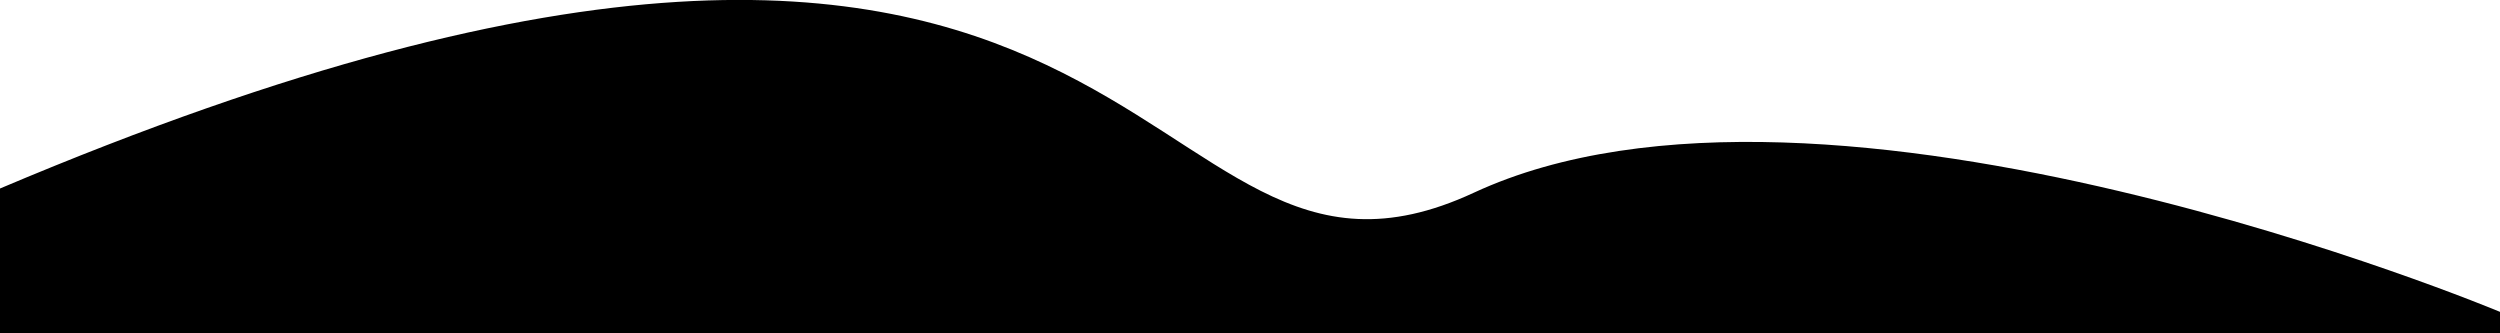 <?xml version="1.0" encoding="utf-8"?>
<!-- Generator: Adobe Illustrator 24.0.1, SVG Export Plug-In . SVG Version: 6.00 Build 0)  -->
<svg version="1.1" id="Layer_1" xmlns="http://www.w3.org/2000/svg" xmlns:xlink="http://www.w3.org/1999/xlink" x="0px" y="0px"
	 viewBox="0 0 1366 182" style="enable-background:new 0 0 1366 182;" xml:space="preserve">
<title>footer-bg-top</title>
<g id="Layer_2_1_">
	<g id="Layer_1-2">
		<path d="M0,182l0-79c643.3-272.3,613.1,91.5,805.3,2.3s560.7,65.1,560.7,65.1V182H0z"/>
	</g>
</g>
</svg>
